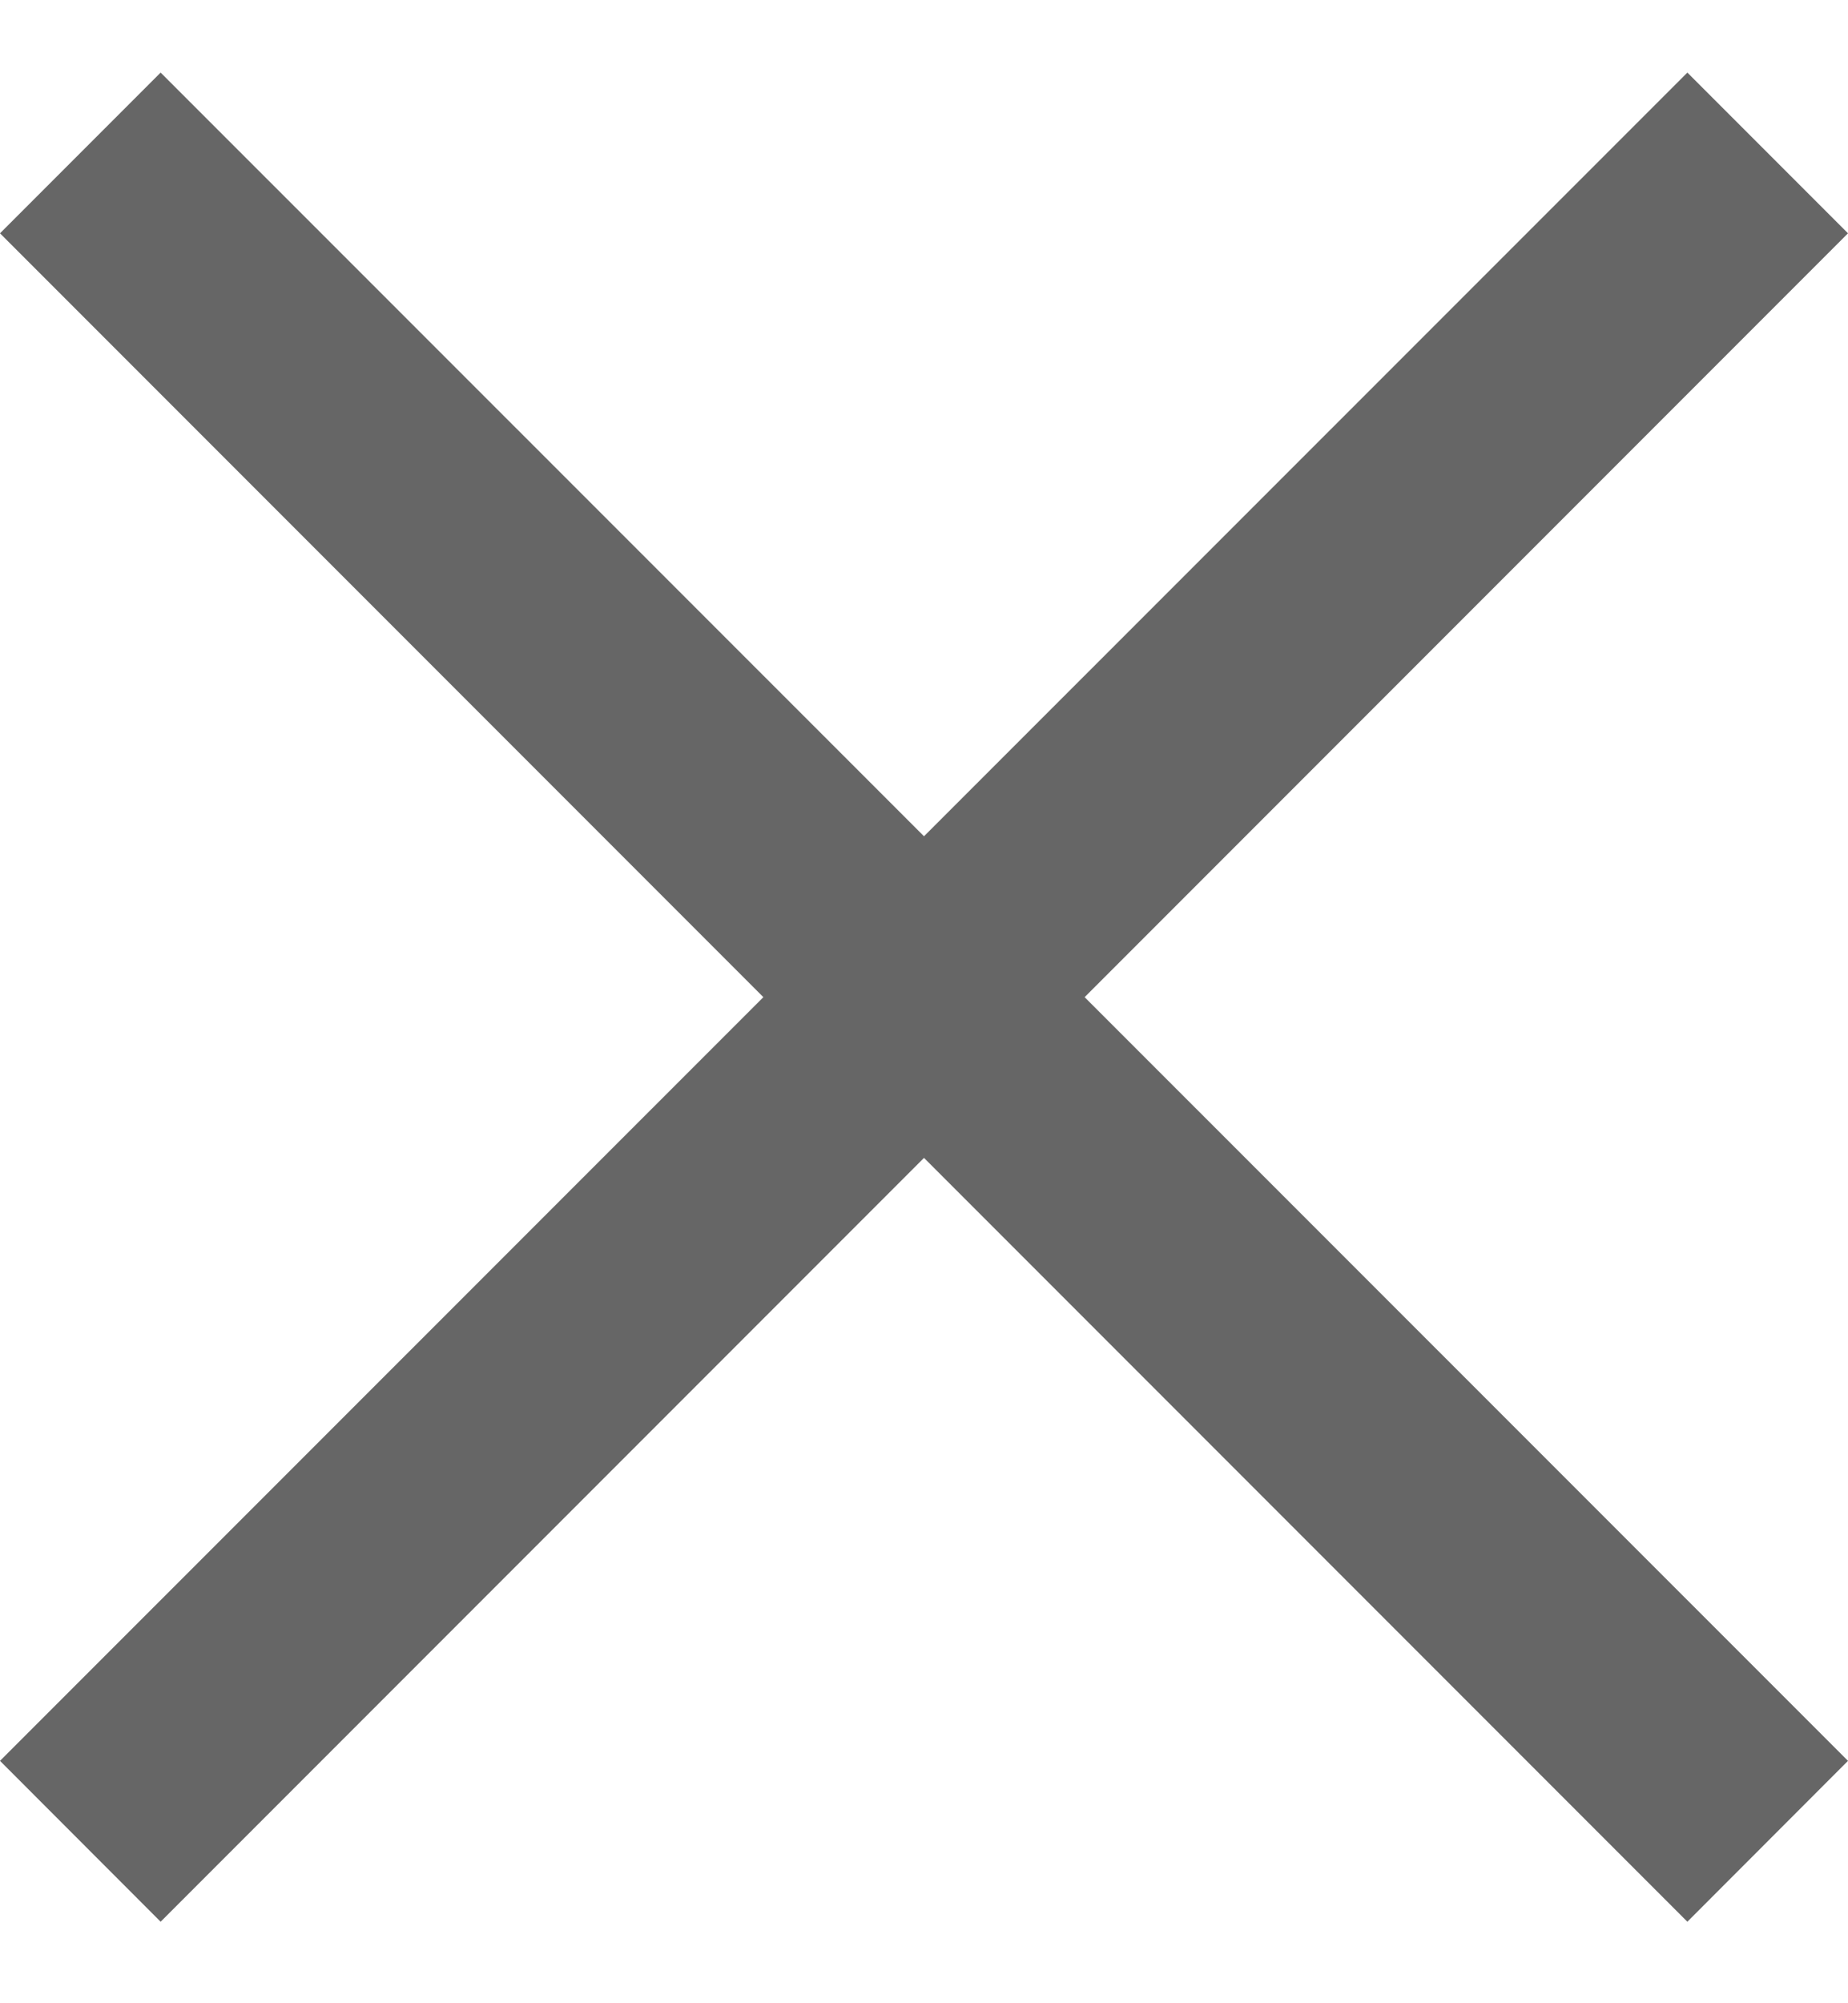 <svg width="12" height="13" viewBox="0 0 12 13" fill="none" xmlns="http://www.w3.org/2000/svg">
<path d="M12 1.514L10.957 0.471L6 5.427L1.043 0.471L0 1.514L4.957 6.471L0 11.427L1.043 12.471L6 7.514L10.957 12.471L12 11.427L7.043 6.471L12 1.514Z" fill="#666666"/>
</svg>
